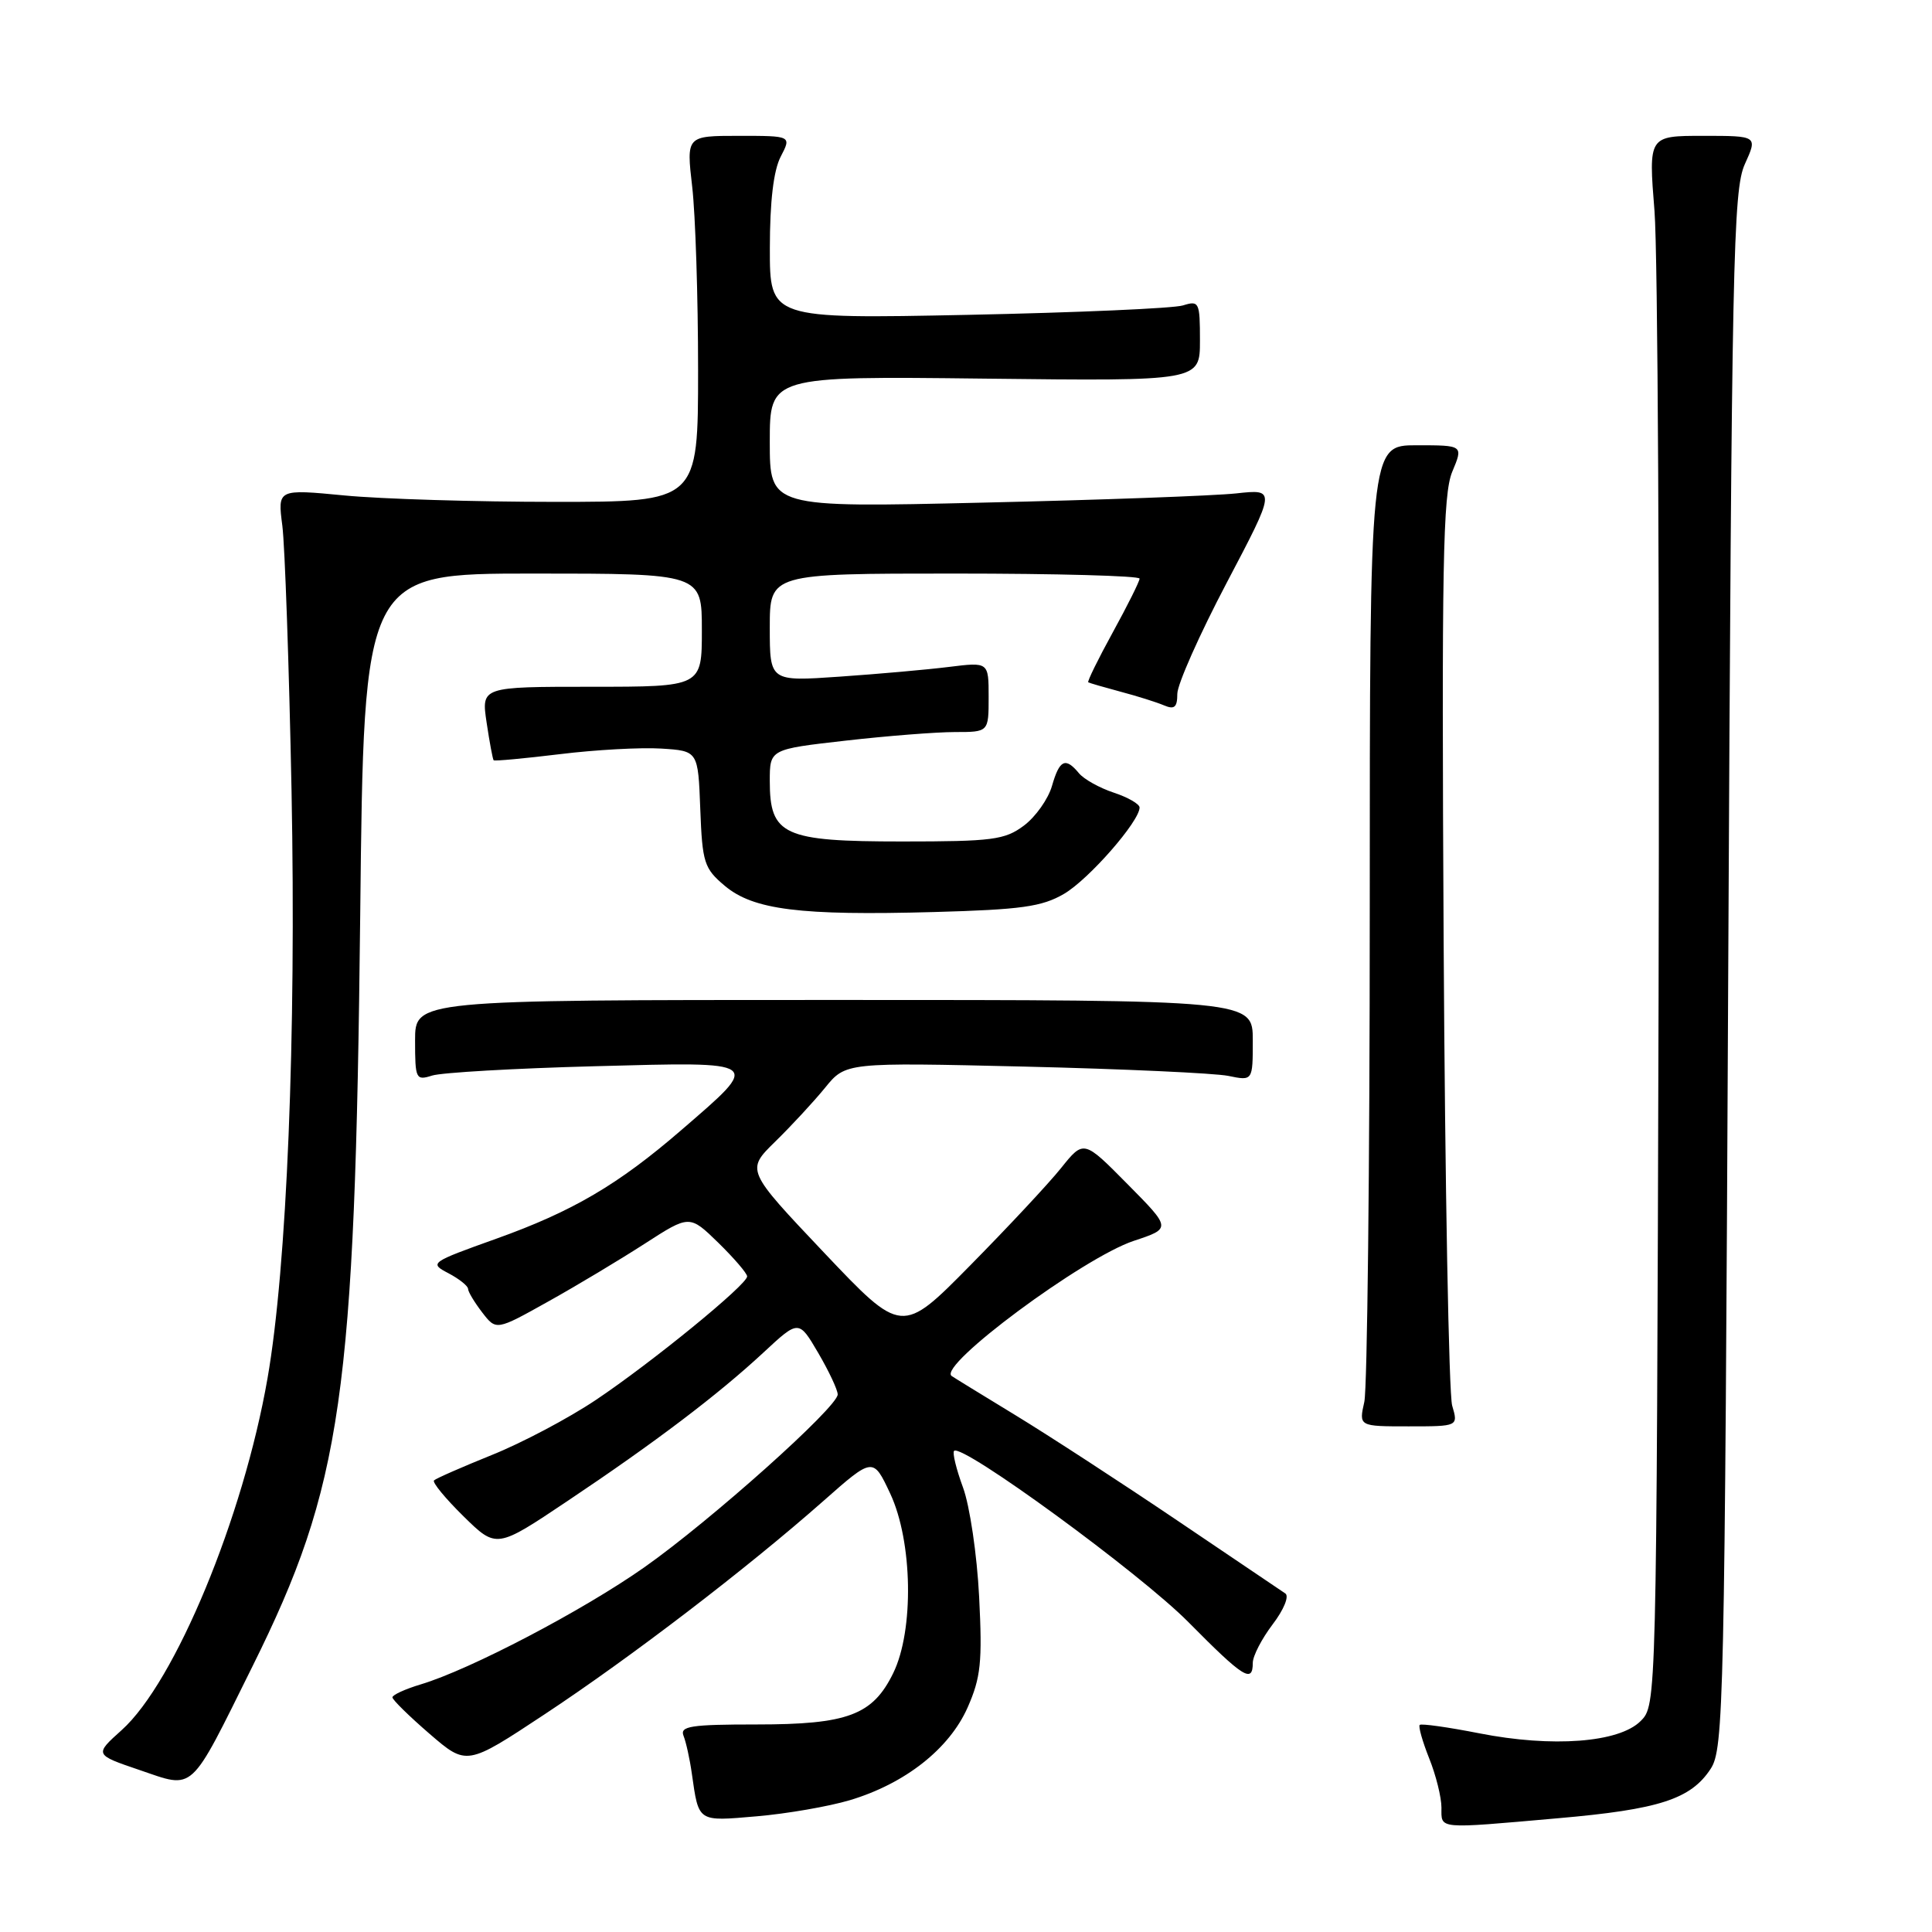 <?xml version="1.0" encoding="UTF-8" standalone="no"?>
<!DOCTYPE svg PUBLIC "-//W3C//DTD SVG 1.1//EN" "http://www.w3.org/Graphics/SVG/1.1/DTD/svg11.dtd" >
<svg xmlns="http://www.w3.org/2000/svg" xmlns:xlink="http://www.w3.org/1999/xlink" version="1.1" viewBox="0 0 256 256">
 <g >
 <path fill="currentColor"
d=" M 206.41 240.93 C 219.85 239.76 224.04 238.40 226.67 234.38 C 228.40 231.74 228.53 226.19 229.00 128.54 C 229.46 34.38 229.65 25.18 231.20 21.75 C 232.90 18.00 232.90 18.00 225.67 18.00 C 218.43 18.00 218.43 18.00 219.23 27.97 C 219.67 33.45 219.91 80.24 219.77 131.94 C 219.50 225.94 219.50 225.94 217.39 228.05 C 214.54 230.91 205.70 231.58 196.00 229.67 C 191.88 228.86 188.33 228.36 188.12 228.56 C 187.92 228.76 188.48 230.74 189.37 232.98 C 190.27 235.21 191.00 238.16 191.00 239.52 C 191.00 242.41 190.29 242.35 206.41 240.93 Z  M 112.59 238.54 C 119.92 236.35 125.78 231.74 128.21 226.26 C 129.96 222.29 130.18 220.25 129.74 211.58 C 129.46 206.03 128.50 199.52 127.60 197.09 C 126.71 194.67 126.18 192.49 126.42 192.25 C 127.45 191.21 151.10 208.49 157.47 214.94 C 164.75 222.30 166.00 223.10 166.00 220.34 C 166.00 219.43 167.19 217.14 168.63 215.24 C 170.11 213.30 170.85 211.50 170.31 211.14 C 169.79 210.79 163.32 206.42 155.93 201.43 C 148.54 196.44 138.90 190.17 134.50 187.49 C 130.10 184.81 126.32 182.49 126.09 182.32 C 124.25 180.94 143.52 166.65 150.23 164.42 C 155.21 162.77 155.21 162.77 149.40 156.90 C 143.60 151.03 143.60 151.03 140.60 154.77 C 138.96 156.82 133.53 162.63 128.55 167.68 C 119.50 176.86 119.50 176.86 109.17 165.96 C 98.85 155.06 98.85 155.06 102.71 151.28 C 104.84 149.20 107.81 145.99 109.32 144.14 C 112.06 140.77 112.06 140.77 135.78 141.33 C 148.83 141.64 160.96 142.20 162.75 142.56 C 166.00 143.23 166.00 143.23 166.00 137.86 C 166.00 132.50 166.00 132.50 110.50 132.50 C 55.00 132.50 55.00 132.50 55.00 137.87 C 55.00 142.98 55.11 143.20 57.25 142.52 C 58.49 142.12 68.21 141.56 78.85 141.28 C 101.22 140.68 100.98 140.50 90.28 149.74 C 81.92 156.97 75.87 160.52 65.75 164.14 C 57.00 167.27 56.86 167.37 59.40 168.70 C 60.83 169.45 62.01 170.39 62.02 170.78 C 62.03 171.18 62.88 172.58 63.90 173.91 C 65.75 176.31 65.75 176.31 72.62 172.47 C 76.41 170.36 82.17 166.90 85.44 164.79 C 91.37 160.96 91.37 160.96 95.19 164.68 C 97.28 166.73 99.00 168.73 99.00 169.13 C 99.00 170.22 86.35 180.55 78.94 185.51 C 75.33 187.93 69.14 191.20 65.18 192.79 C 61.22 194.39 57.77 195.90 57.51 196.16 C 57.25 196.41 59.01 198.55 61.41 200.91 C 65.78 205.20 65.78 205.20 75.14 198.93 C 86.83 191.11 95.14 184.81 101.17 179.21 C 105.84 174.87 105.84 174.87 108.42 179.27 C 109.84 181.70 111.00 184.17 111.00 184.77 C 111.00 186.44 94.17 201.49 85.37 207.68 C 77.21 213.42 62.29 221.23 55.75 223.19 C 53.69 223.81 52.00 224.58 52.00 224.91 C 52.00 225.23 54.22 227.41 56.92 229.74 C 61.84 233.98 61.84 233.98 72.17 227.15 C 83.54 219.64 98.90 207.89 109.10 198.89 C 115.69 193.07 115.69 193.07 117.96 197.91 C 120.93 204.25 121.13 216.02 118.36 221.69 C 115.64 227.26 112.33 228.50 100.24 228.50 C 91.52 228.50 90.07 228.73 90.57 230.00 C 90.90 230.82 91.40 233.07 91.67 235.00 C 92.60 241.49 92.38 241.35 100.27 240.67 C 104.25 240.33 109.79 239.37 112.59 238.54 Z  M 33.45 220.81 C 45.34 196.86 47.04 184.97 47.73 121.25 C 48.21 76.00 48.21 76.00 70.61 76.00 C 93.00 76.00 93.00 76.00 93.00 83.50 C 93.00 91.00 93.00 91.00 78.39 91.00 C 63.77 91.00 63.77 91.00 64.48 95.75 C 64.87 98.36 65.29 100.61 65.41 100.74 C 65.54 100.87 69.49 100.50 74.19 99.93 C 78.89 99.35 84.94 99.02 87.62 99.19 C 92.50 99.50 92.50 99.50 92.79 107.20 C 93.06 114.32 93.30 115.07 96.03 117.37 C 99.82 120.56 105.99 121.34 123.74 120.85 C 135.33 120.53 138.06 120.15 140.99 118.44 C 144.27 116.52 151.00 108.83 151.00 107.00 C 151.00 106.54 149.46 105.65 147.58 105.03 C 145.70 104.41 143.62 103.25 142.96 102.45 C 141.17 100.29 140.39 100.66 139.39 104.15 C 138.89 105.88 137.22 108.24 135.67 109.40 C 133.14 111.29 131.51 111.50 119.53 111.50 C 103.80 111.50 102.00 110.68 102.00 103.49 C 102.00 99.28 102.00 99.28 112.04 98.14 C 117.56 97.51 124.08 97.00 126.54 97.00 C 131.00 97.00 131.00 97.00 131.00 92.36 C 131.00 87.72 131.00 87.72 125.75 88.37 C 122.86 88.73 116.34 89.31 111.25 89.66 C 102.00 90.30 102.00 90.30 102.00 83.15 C 102.00 76.00 102.00 76.00 126.50 76.00 C 139.97 76.00 151.00 76.30 151.00 76.67 C 151.00 77.03 149.40 80.24 147.45 83.79 C 145.50 87.34 144.04 90.32 144.20 90.41 C 144.37 90.51 146.30 91.07 148.50 91.66 C 150.70 92.24 153.29 93.06 154.25 93.47 C 155.62 94.05 156.00 93.72 156.00 91.94 C 156.00 90.69 158.94 84.07 162.54 77.23 C 169.08 64.80 169.08 64.80 163.79 65.38 C 160.88 65.69 145.79 66.25 130.25 66.60 C 102.00 67.26 102.00 67.26 102.00 58.55 C 102.00 49.84 102.00 49.84 130.50 50.17 C 159.00 50.50 159.00 50.50 159.00 45.13 C 159.00 40.03 158.89 39.80 156.75 40.47 C 155.51 40.86 142.69 41.42 128.25 41.72 C 102.00 42.25 102.00 42.25 102.01 32.88 C 102.01 26.69 102.50 22.57 103.45 20.75 C 104.88 18.00 104.88 18.00 97.91 18.00 C 90.94 18.00 90.94 18.00 91.72 24.75 C 92.15 28.46 92.50 39.38 92.50 49.00 C 92.50 66.50 92.50 66.50 73.50 66.50 C 63.05 66.50 50.51 66.12 45.64 65.65 C 36.78 64.80 36.78 64.80 37.41 69.65 C 37.75 72.32 38.30 88.12 38.63 104.76 C 39.26 137.37 38.02 167.89 35.45 182.62 C 32.24 201.07 23.19 222.90 16.13 229.24 C 12.50 232.50 12.50 232.50 18.50 234.54 C 25.85 237.04 25.02 237.80 33.45 220.81 Z  M 192.42 186.25 C 191.98 184.74 191.47 157.06 191.29 124.76 C 191.02 74.91 191.19 65.48 192.43 62.51 C 193.90 59.00 193.90 59.00 187.70 59.00 C 181.50 59.00 181.50 59.00 181.50 120.75 C 181.50 154.71 181.17 183.96 180.78 185.75 C 180.05 189.00 180.05 189.00 186.64 189.00 C 193.23 189.00 193.23 189.00 192.42 186.25 Z "/>
</g>
</svg>
